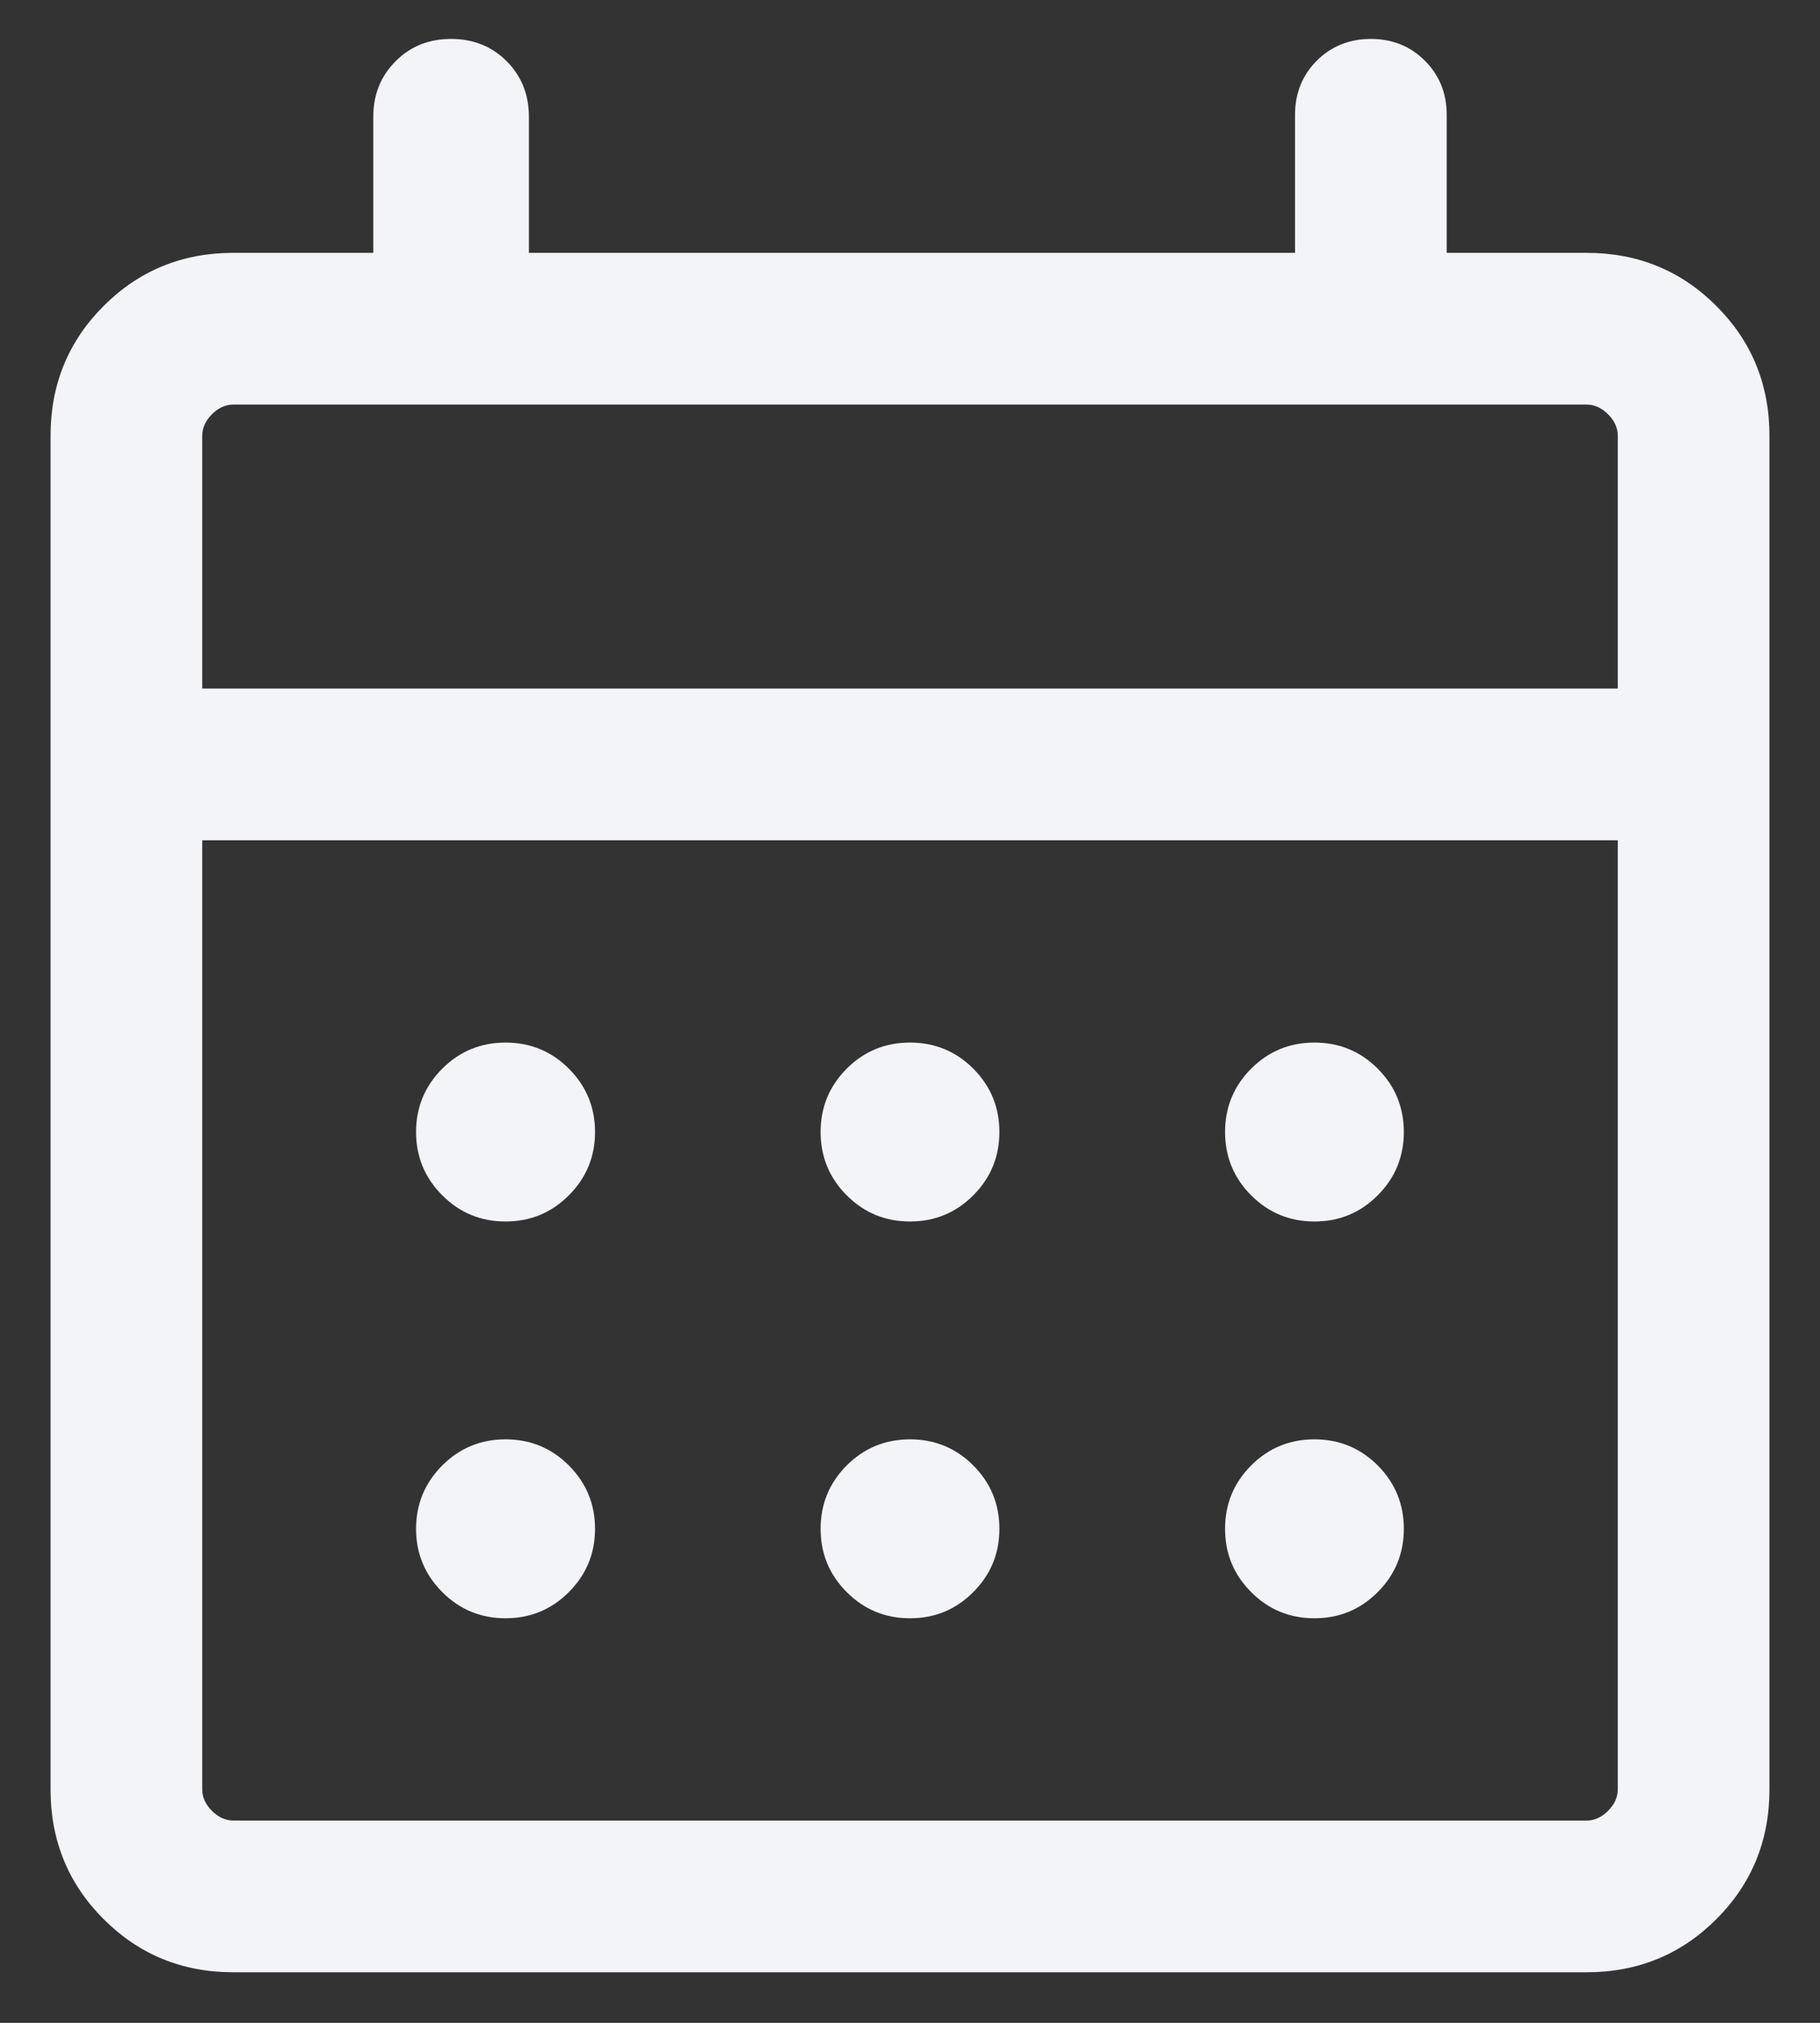 <svg width="18" height="20" viewBox="0 0 18 20" fill="none" xmlns="http://www.w3.org/2000/svg">
<rect x="0" y="0" width="18" height="20" fill="#333333" stroke="none"/>
<path d="M2.308 19.5C1.803 19.5 1.375 19.325 1.025 18.975C0.675 18.625 0.5 18.197 0.5 17.692V4.308C0.5 3.803 0.675 3.375 1.025 3.025C1.375 2.675 1.803 2.5 2.308 2.5H3.692V1.154C3.692 0.935 3.766 0.752 3.913 0.605C4.059 0.458 4.242 0.385 4.462 0.385C4.681 0.385 4.864 0.458 5.011 0.605C5.157 0.752 5.231 0.935 5.231 1.154V2.5H12.808V1.135C12.808 0.922 12.88 0.744 13.023 0.6C13.167 0.457 13.345 0.385 13.558 0.385C13.771 0.385 13.949 0.457 14.092 0.6C14.236 0.744 14.308 0.922 14.308 1.135V2.5H15.692C16.197 2.5 16.625 2.675 16.975 3.025C17.325 3.375 17.5 3.803 17.5 4.308V17.692C17.5 18.197 17.325 18.625 16.975 18.975C16.625 19.325 16.197 19.5 15.692 19.5H2.308ZM2.308 18H15.692C15.769 18 15.84 17.968 15.904 17.904C15.968 17.84 16 17.769 16 17.692V8.308H2V17.692C2 17.769 2.032 17.84 2.096 17.904C2.16 17.968 2.231 18 2.308 18ZM2 6.808H16V4.308C16 4.231 15.968 4.16 15.904 4.096C15.84 4.032 15.769 4 15.692 4H2.308C2.231 4 2.16 4.032 2.096 4.096C2.032 4.16 2 4.231 2 4.308V6.808ZM9 12.077C8.755 12.077 8.546 11.991 8.374 11.818C8.202 11.646 8.116 11.437 8.116 11.192C8.116 10.947 8.202 10.739 8.374 10.566C8.546 10.394 8.755 10.308 9 10.308C9.245 10.308 9.454 10.394 9.626 10.566C9.798 10.739 9.884 10.947 9.884 11.192C9.884 11.437 9.798 11.646 9.626 11.818C9.454 11.991 9.245 12.077 9 12.077ZM5 12.077C4.755 12.077 4.546 11.991 4.374 11.818C4.202 11.646 4.115 11.437 4.115 11.192C4.115 10.947 4.202 10.739 4.374 10.566C4.546 10.394 4.755 10.308 5 10.308C5.245 10.308 5.454 10.394 5.626 10.566C5.798 10.739 5.885 10.947 5.885 11.192C5.885 11.437 5.798 11.646 5.626 11.818C5.454 11.991 5.245 12.077 5 12.077ZM13 12.077C12.755 12.077 12.546 11.991 12.374 11.818C12.202 11.646 12.116 11.437 12.116 11.192C12.116 10.947 12.202 10.739 12.374 10.566C12.546 10.394 12.755 10.308 13 10.308C13.245 10.308 13.454 10.394 13.626 10.566C13.798 10.739 13.884 10.947 13.884 11.192C13.884 11.437 13.798 11.646 13.626 11.818C13.454 11.991 13.245 12.077 13 12.077ZM9 16C8.755 16 8.546 15.914 8.374 15.741C8.202 15.569 8.116 15.36 8.116 15.116C8.116 14.87 8.202 14.662 8.374 14.489C8.546 14.317 8.755 14.231 9 14.231C9.245 14.231 9.454 14.317 9.626 14.489C9.798 14.662 9.884 14.87 9.884 15.116C9.884 15.36 9.798 15.569 9.626 15.741C9.454 15.914 9.245 16 9 16ZM5 16C4.755 16 4.546 15.914 4.374 15.741C4.202 15.569 4.115 15.36 4.115 15.116C4.115 14.87 4.202 14.662 4.374 14.489C4.546 14.317 4.755 14.231 5 14.231C5.245 14.231 5.454 14.317 5.626 14.489C5.798 14.662 5.885 14.87 5.885 15.116C5.885 15.36 5.798 15.569 5.626 15.741C5.454 15.914 5.245 16 5 16ZM13 16C12.755 16 12.546 15.914 12.374 15.741C12.202 15.569 12.116 15.36 12.116 15.116C12.116 14.87 12.202 14.662 12.374 14.489C12.546 14.317 12.755 14.231 13 14.231C13.245 14.231 13.454 14.317 13.626 14.489C13.798 14.662 13.884 14.87 13.884 15.116C13.884 15.36 13.798 15.569 13.626 15.741C13.454 15.914 13.245 16 13 16Z" fill="#F3F4F7"/>
</svg>
